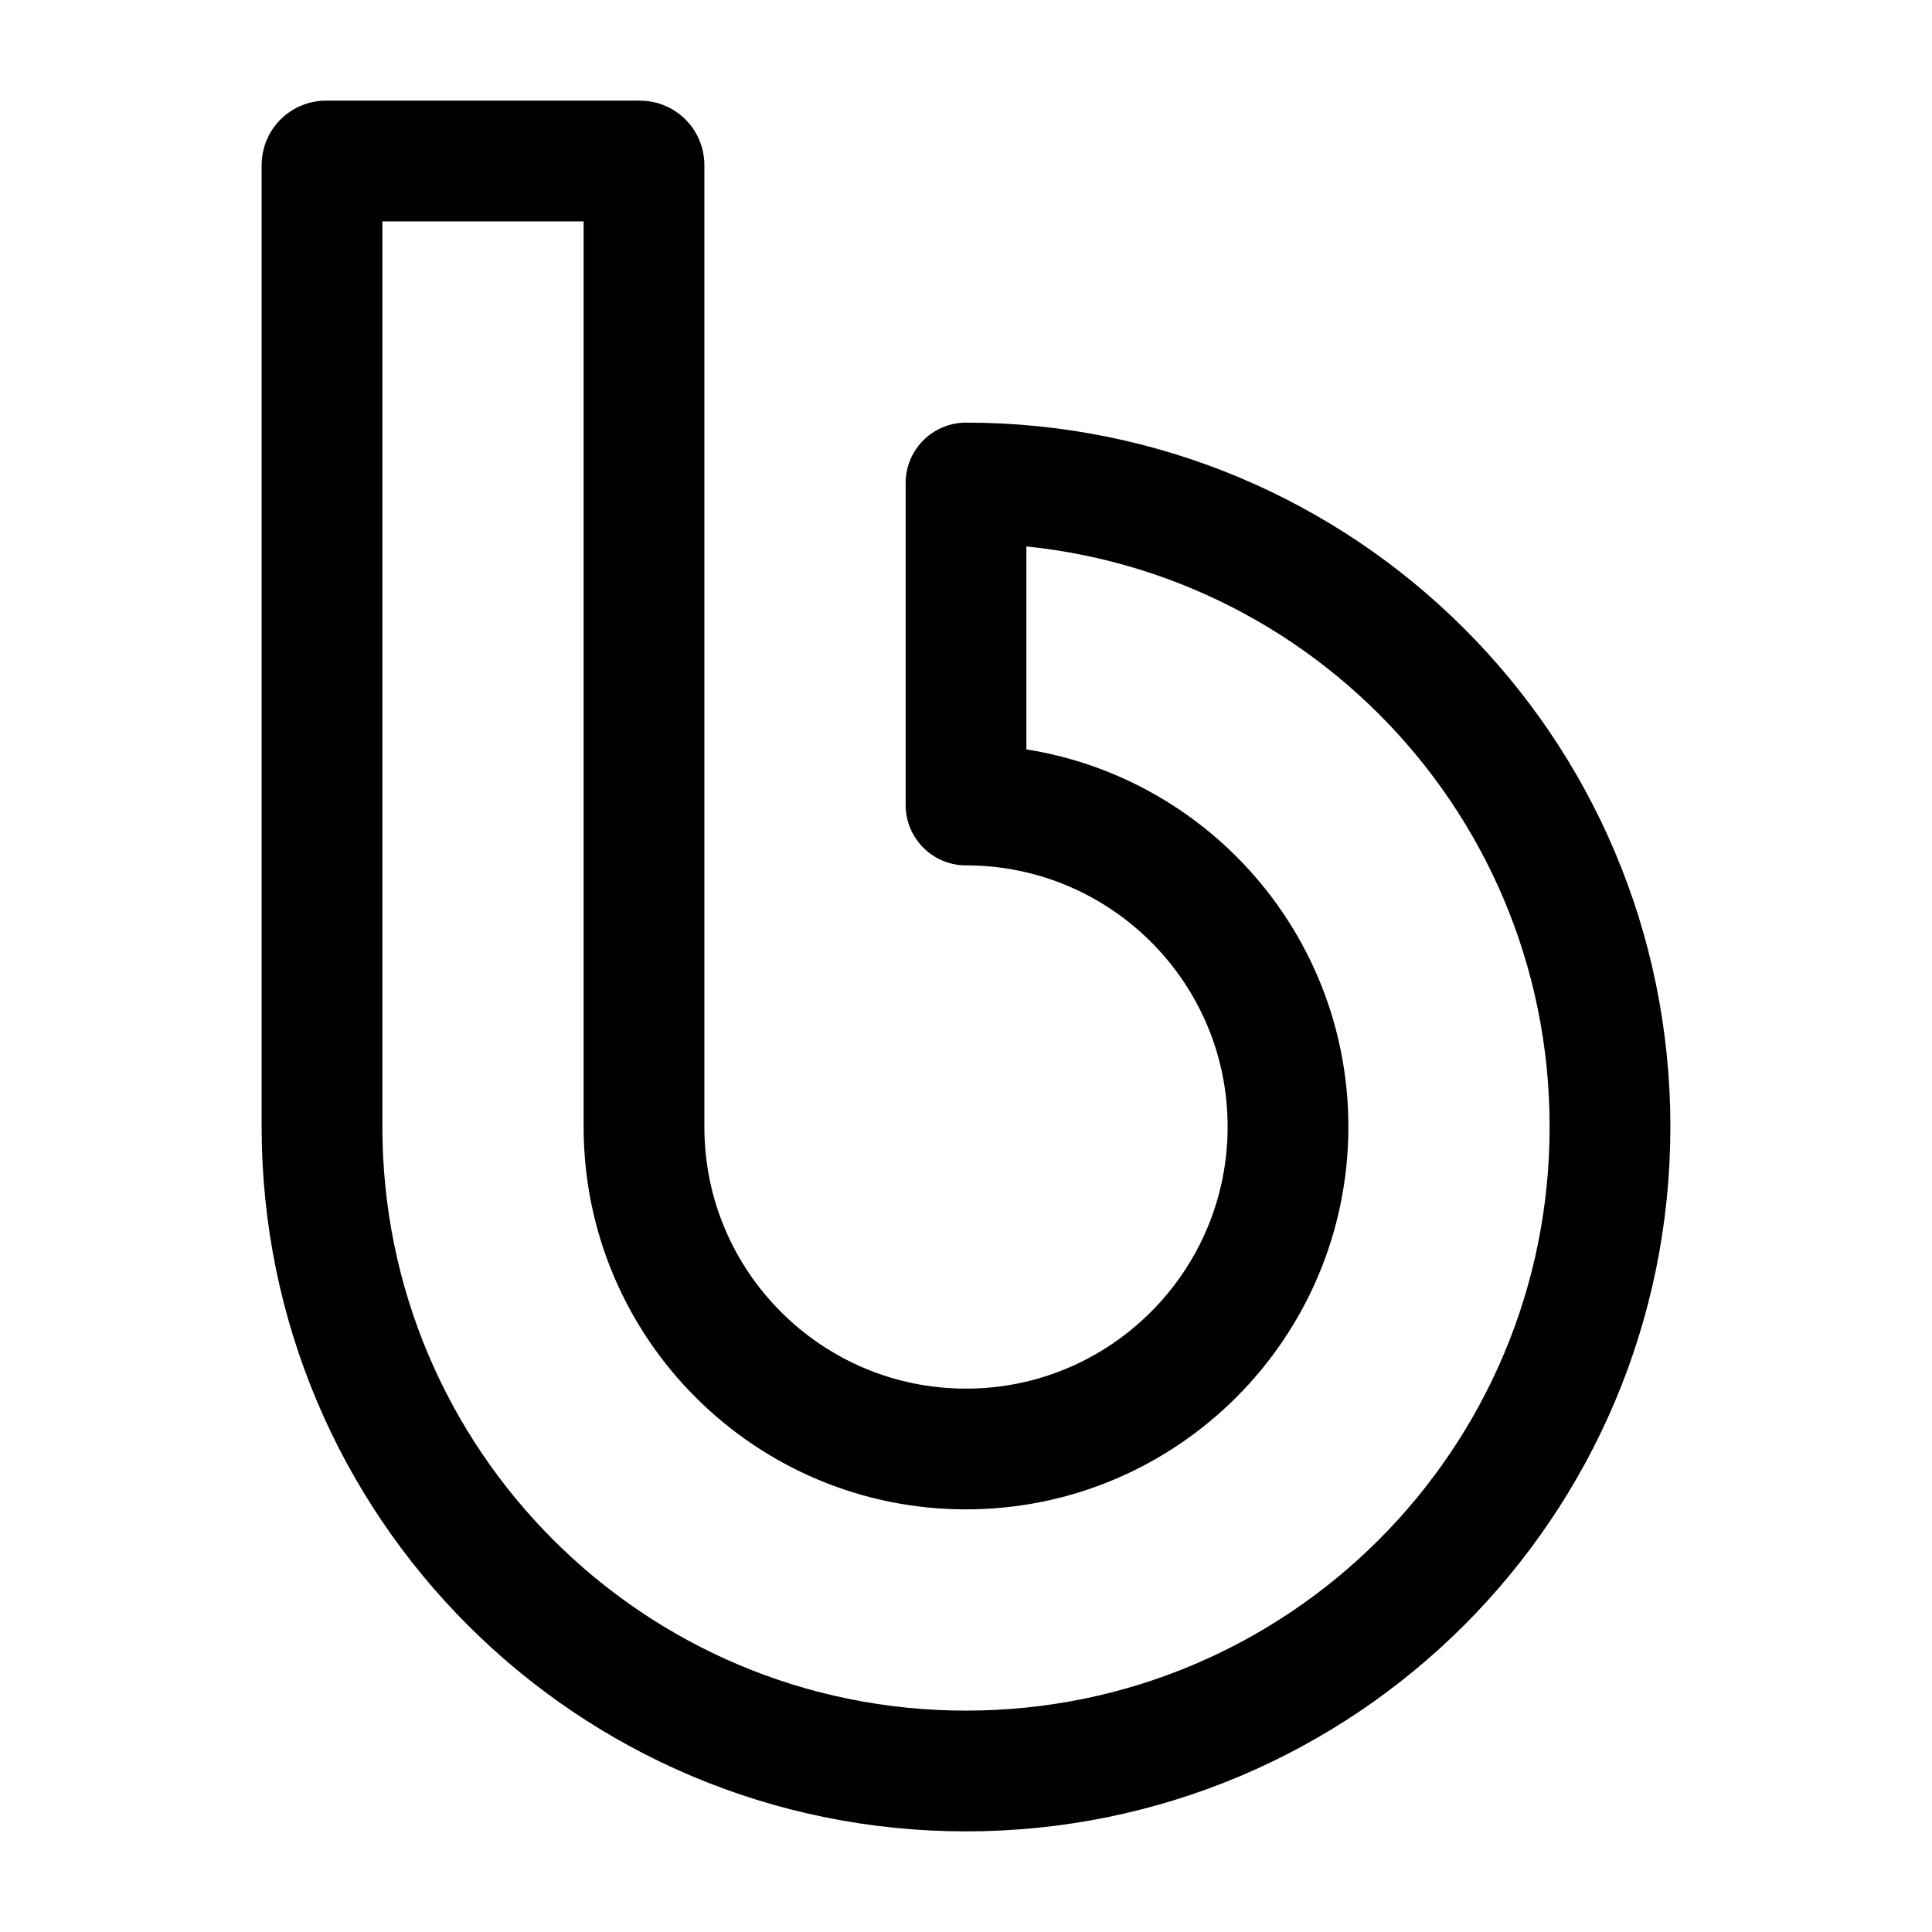 <svg width="24" height="24" viewBox="0 0 24 24" fill="none" xmlns="http://www.w3.org/2000/svg">
    <path d="M12 22C16.417 22 20 18.428 20 13.997C20 9.566 16.417 6 12 6V10C14.205 10 16 11.785 16 13.997C16 16.209 14.205 18 12 18C9.795 18 8 16.212 8 14V2.05C8 2.022 7.978 2 7.95 2L4.05 2C4.022 2 4 2.023 4 2.05V13.997C4 18.428 7.583 22 12 22Z" stroke="currentColor" stroke-width="1.5" stroke-linejoin="round"/>
</svg>
